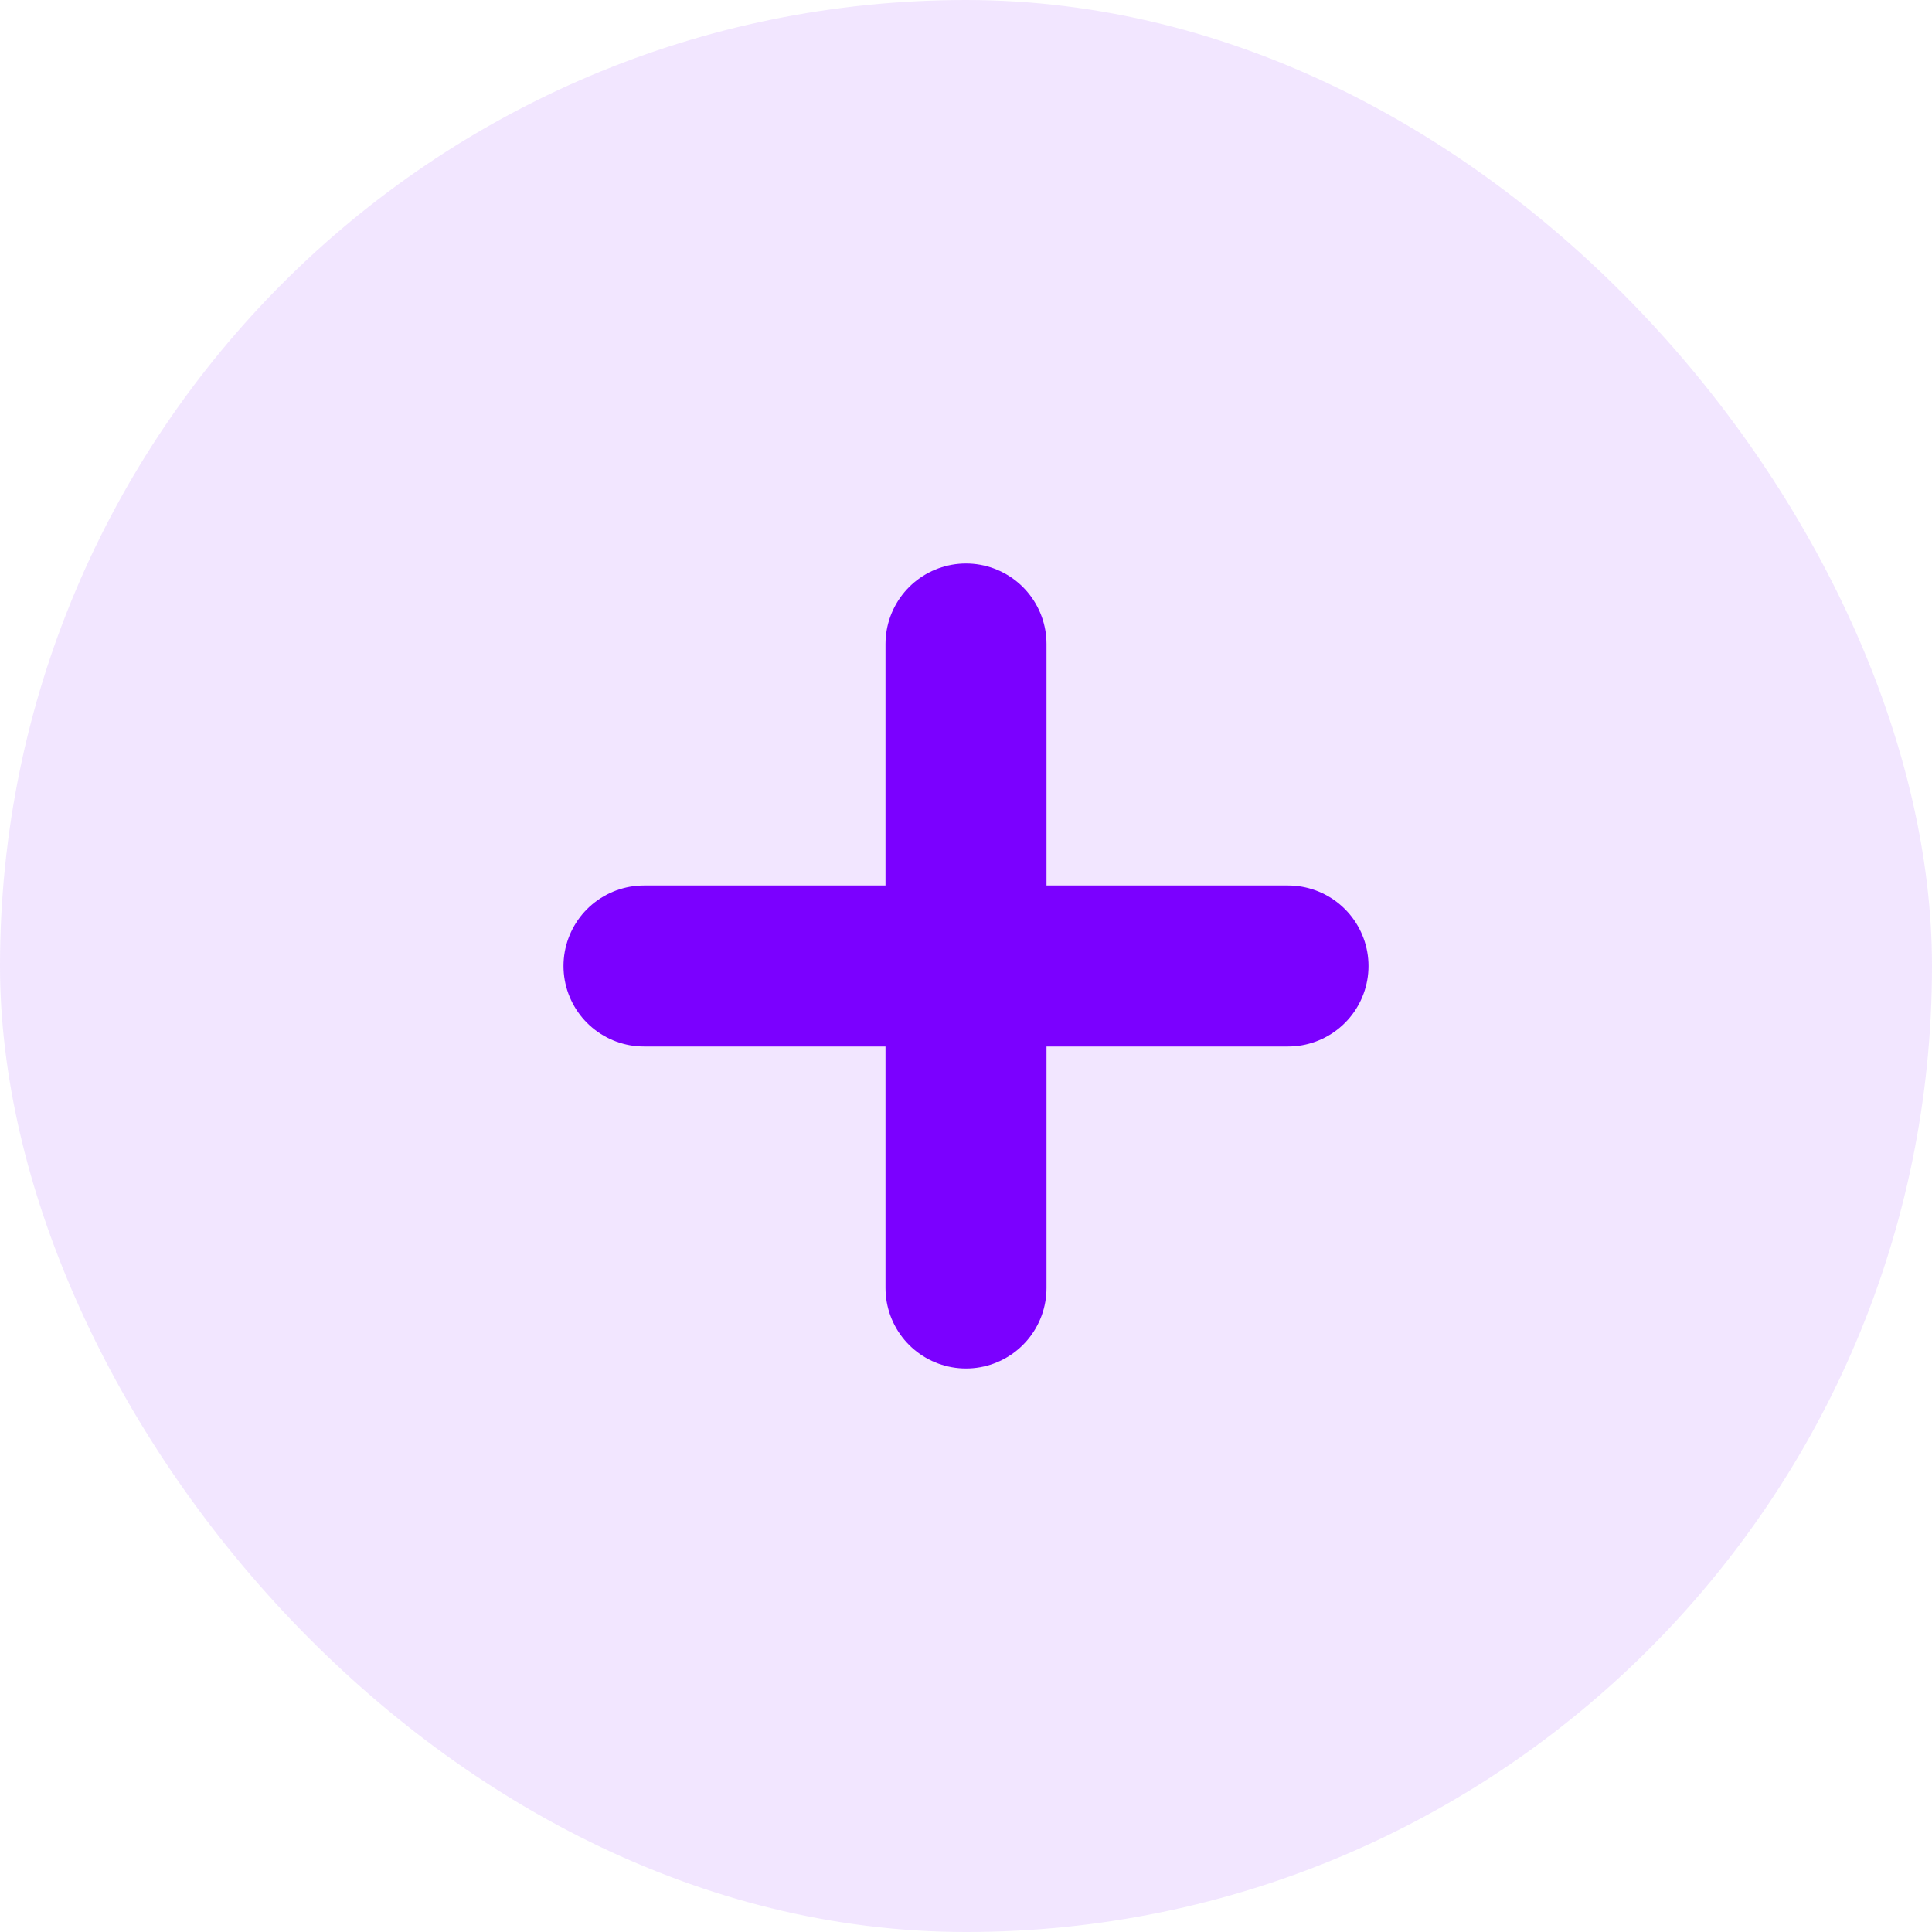 <svg width="24" height="24" viewBox="0 0 24 24" fill="none" xmlns="http://www.w3.org/2000/svg">
<rect width="24" height="24" rx="12" fill="#7B00FF" fill-opacity="0.1"/>
<path d="M12 8V16" stroke="#7B00FF" stroke-width="2" stroke-linecap="round" stroke-linejoin="round"/>
<path d="M8 12H16" stroke="#7B00FF" stroke-width="2" stroke-linecap="round" stroke-linejoin="round"/>
</svg>
